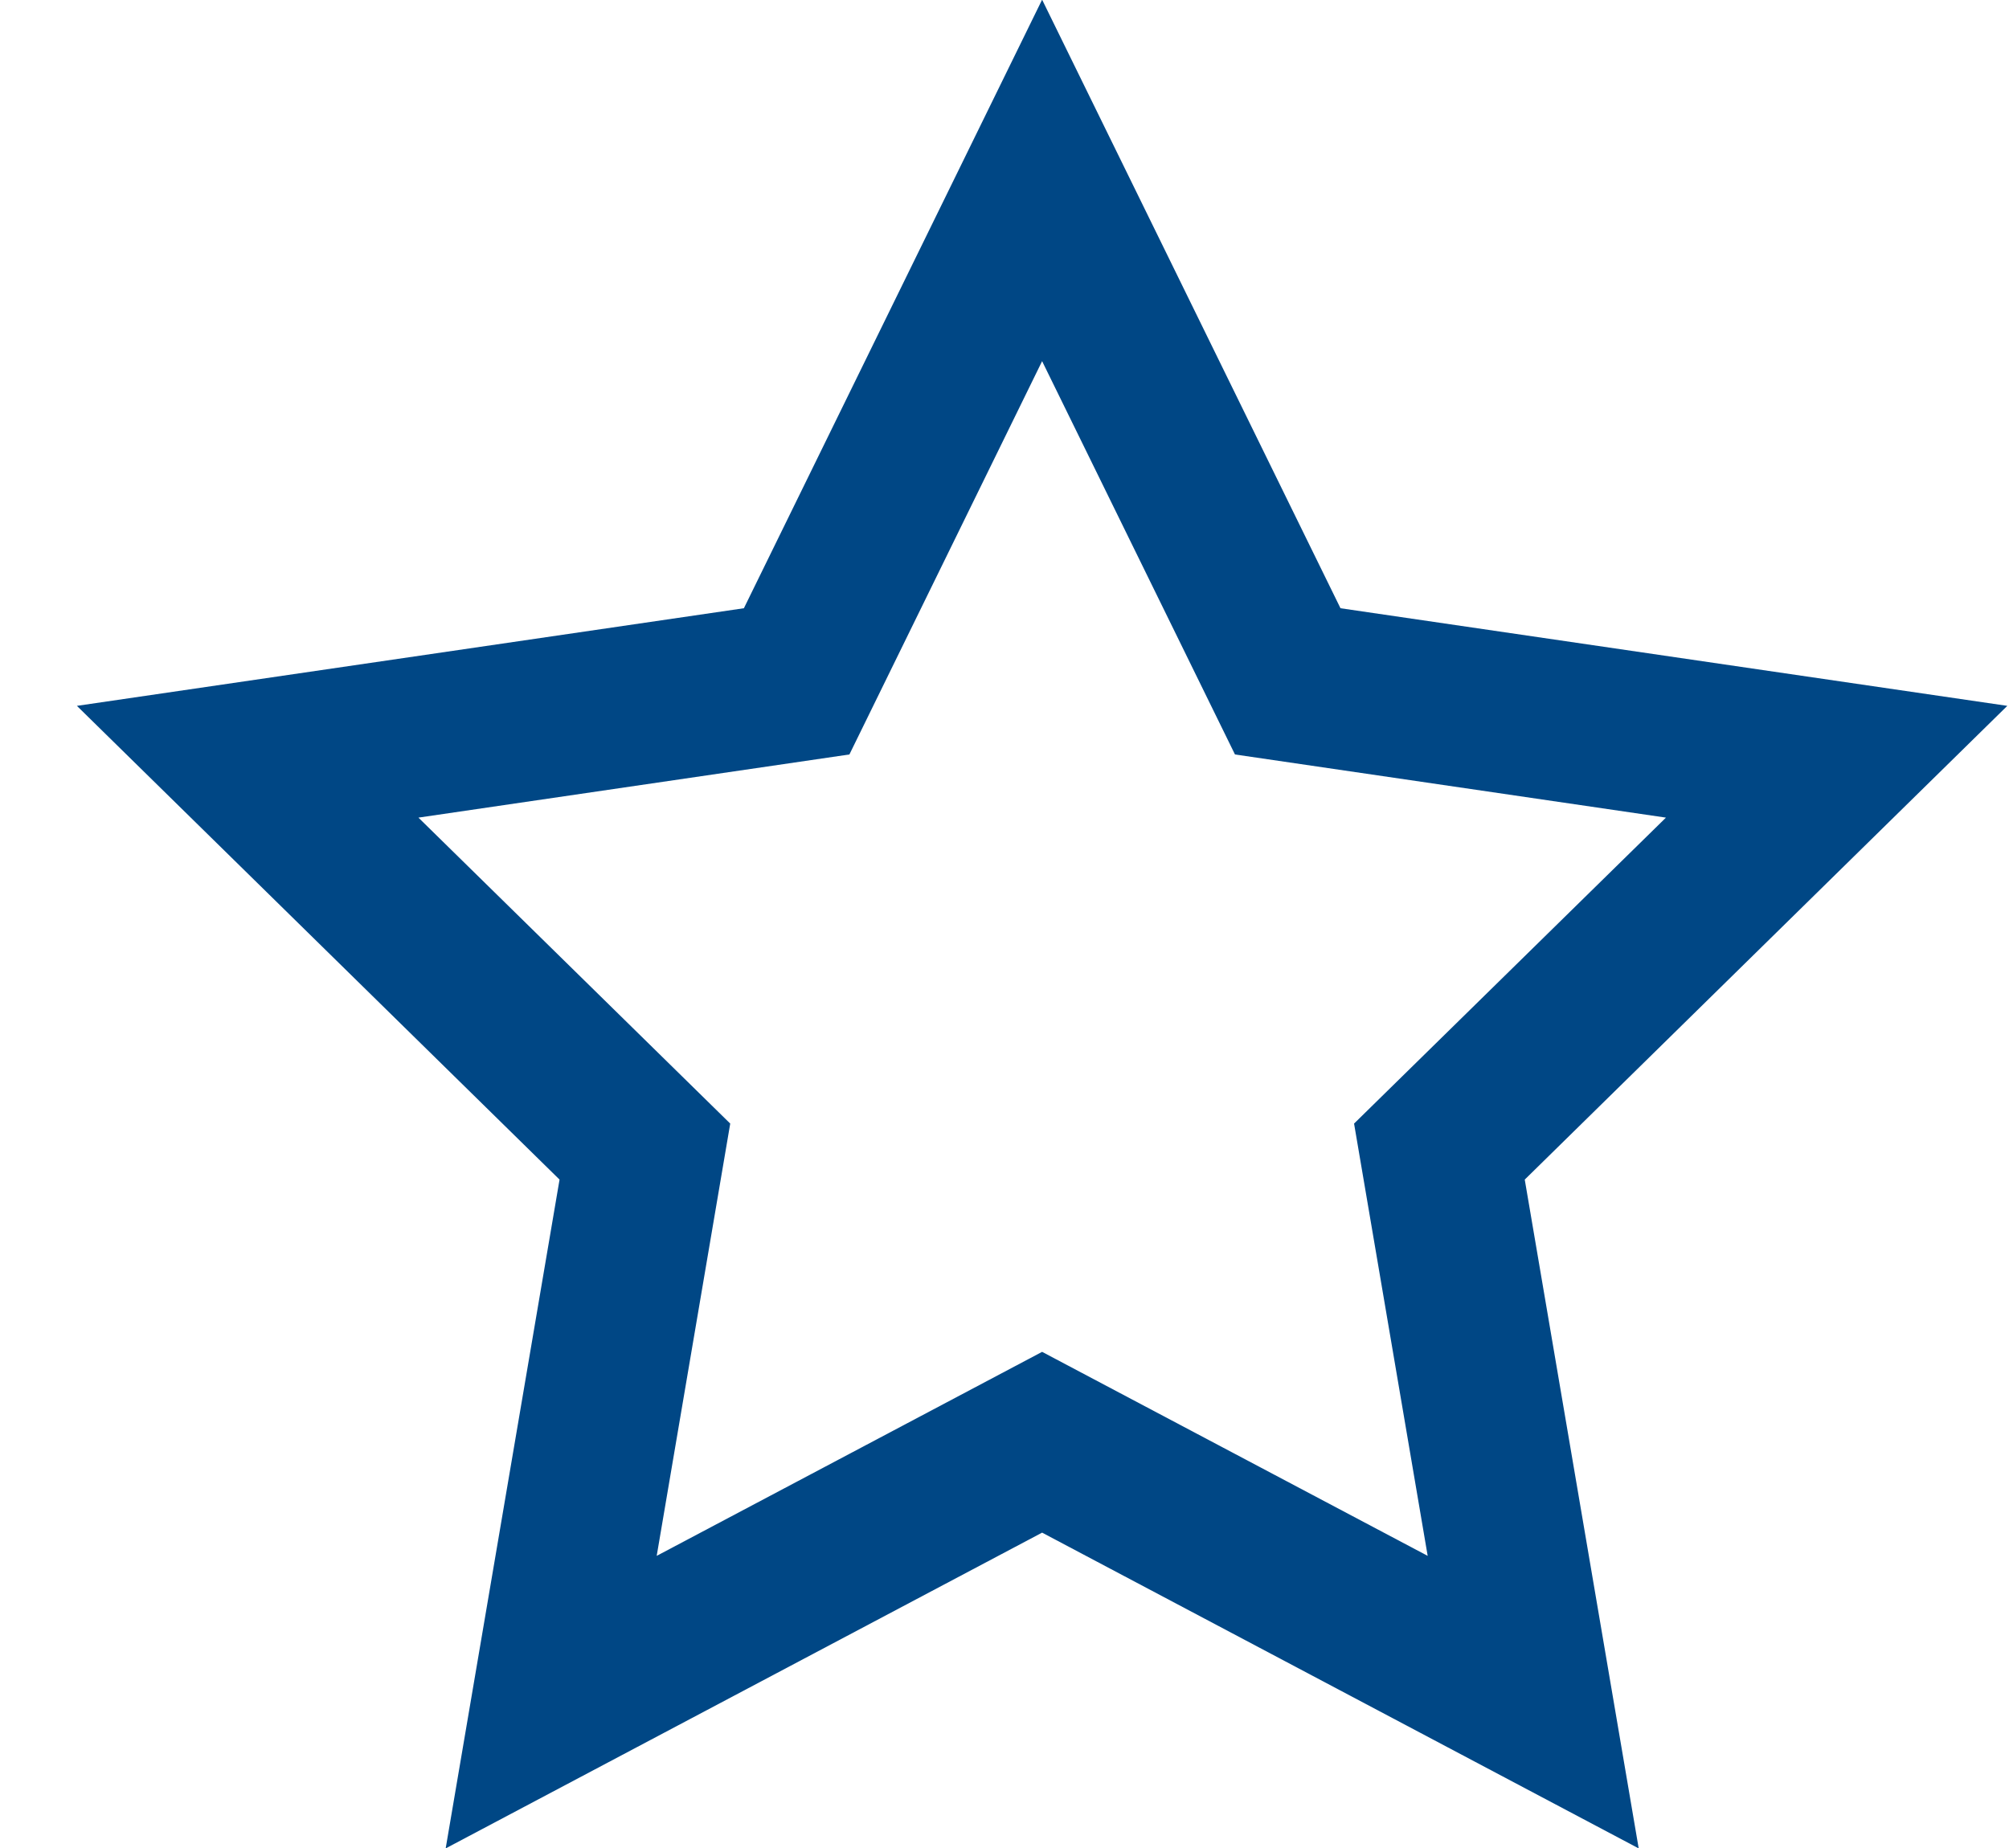 <svg 
 xmlns="http://www.w3.org/2000/svg"
 xmlns:xlink="http://www.w3.org/1999/xlink"
 width="25px" height="23px">
<path fill-rule="evenodd"  fill="rgb(0, 71, 133)"
 d="M20.392,23.005 L12.968,19.075 L5.546,23.005 L6.963,14.681 L0.957,8.785 L9.257,7.570 L12.968,-0.004 L16.681,7.570 L24.979,8.785 L18.974,14.681 L20.392,23.005 ZM5.207,10.176 L9.087,13.984 L8.172,19.364 L12.968,16.825 L17.766,19.364 L16.850,13.984 L20.731,10.176 L15.368,9.390 L12.968,4.495 L10.570,9.390 L5.207,10.176 Z"/>
</svg>
